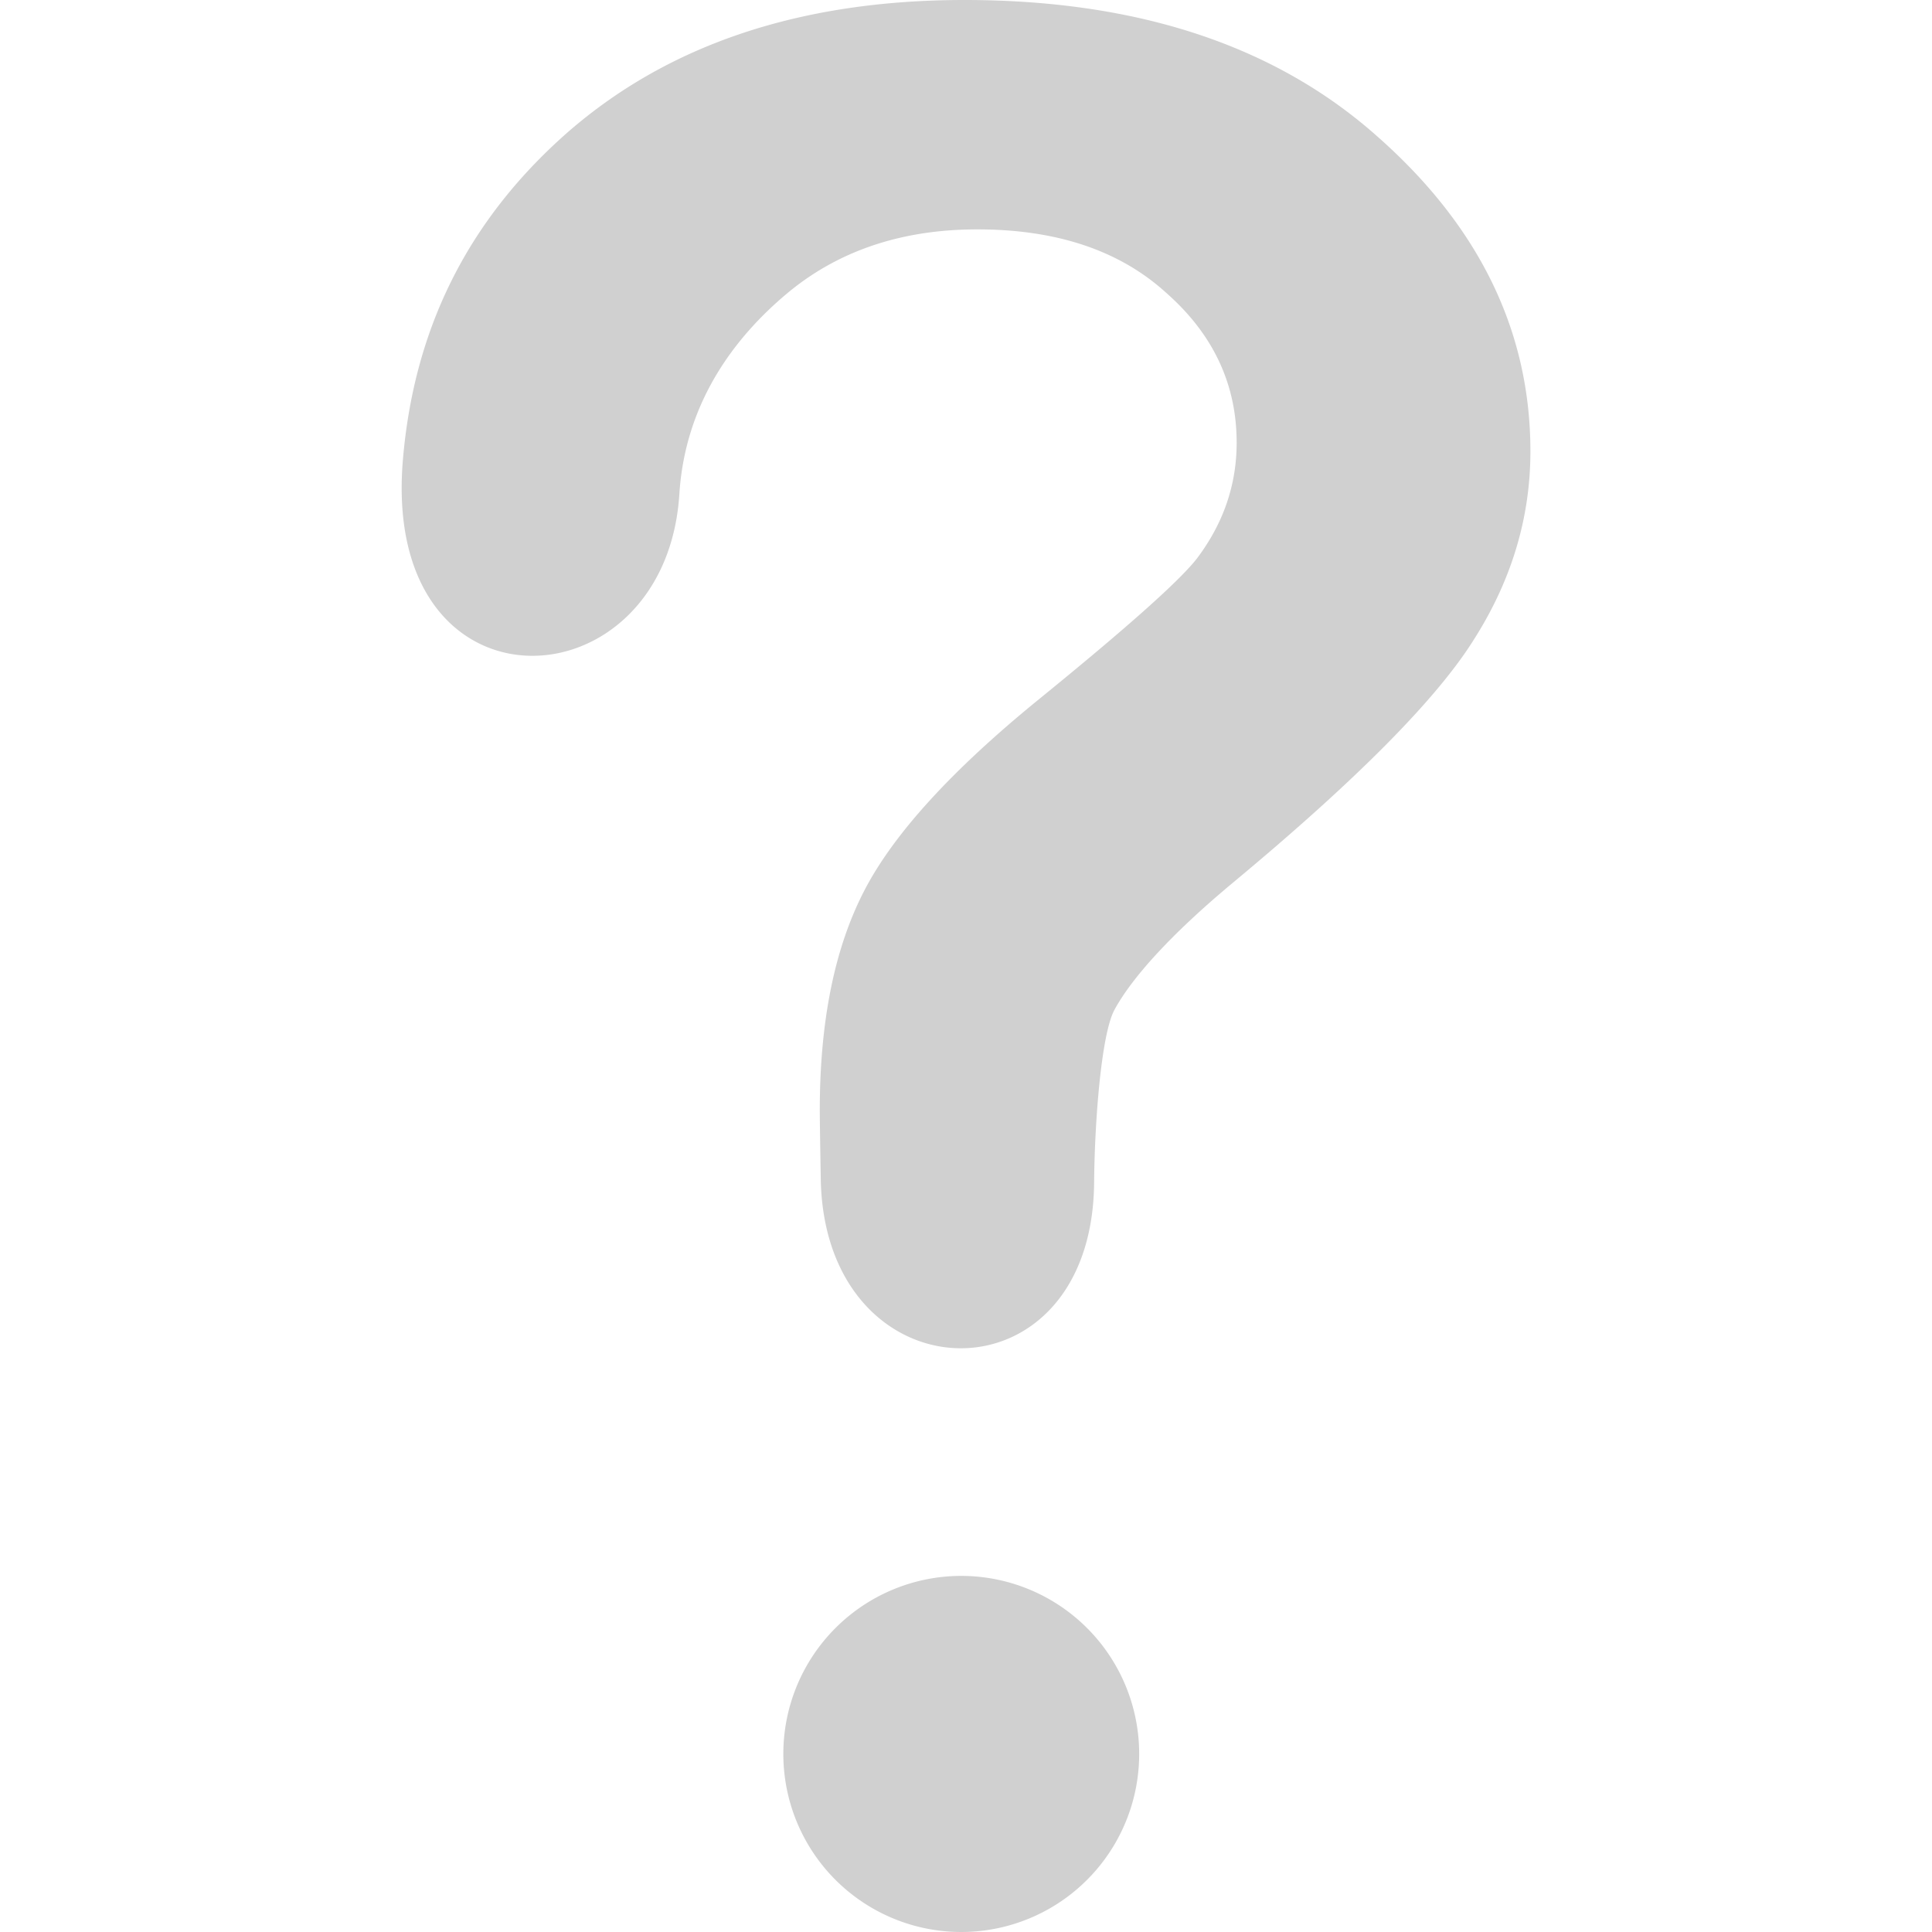 <?xml version="1.0" encoding="UTF-8" standalone="no"?>
<!-- Created with Inkscape (http://www.inkscape.org/) -->

<svg
   xmlns:dc="http://purl.org/dc/elements/1.1/"
   xmlns:cc="http://creativecommons.org/ns#"
   xmlns:rdf="http://www.w3.org/1999/02/22-rdf-syntax-ns#"
   xmlns:svg="http://www.w3.org/2000/svg"
   xmlns="http://www.w3.org/2000/svg"
   xmlns:sodipodi="http://sodipodi.sourceforge.net/DTD/sodipodi-0.dtd"
   xmlns:inkscape="http://www.inkscape.org/namespaces/inkscape"
   width="22"
   height="22"
   viewBox="0 0 22 22"
   version="1.1"
   id="svg8"
   inkscape:version="0.92+devel 15698 custom"
   sodipodi:docname="glyph-question.svg">
  <defs
     id="ol-defs">
    <style
       id="current-color-scheme">      .ColorScheme-Text {
        color:#d0d0d0;
        stop-color:#d0d0d0;
      }
      .ColorScheme-Background {
        color:#212121;
        stop-color:#212121;
      }
      .ColorScheme-Highlight {
        color:#0039a9;
        stop-color:#0039a9;
      }
      .ColorScheme-ViewText {
        color:#d0d0d0;
        stop-color:#d0d0d0;
      }
      .ColorScheme-ViewBackground {
        color:#19191b;
        stop-color:#19191b;
      }
      .ColorScheme-ViewHover {
        color:#005cc7;
        stop-color:#005cc7;
      }
      .ColorScheme-ViewFocus{
        color:#002466;
        stop-color:#002466;
      }
      .ColorScheme-ButtonText {
        color:#d0d0d0;
        stop-color:#d0d0d0;
      }
      .ColorScheme-ButtonBackground {
        color:#232323;
        stop-color:#232323;                             
      }                                                 
      .ColorScheme-ButtonHover {                        
        color:#005cc7;                                  
        stop-color:#005cc7;                             
      }                                                 
      .ColorScheme-ButtonFocus{                         
        color:#0039a9;                                  
        stop-color:#0039a9;                             
      }</style>
  </defs>
  <sodipodi:namedview
     id="base"
     pagecolor="#002266"
     bordercolor="#ffffff"
     borderopacity="0.467"
     inkscape:pageopacity="0"
     inkscape:pageshadow="2"
     inkscape:zoom="18.500001"
     inkscape:cx="12.135114"
     inkscape:cy="11.652012"
     inkscape:document-units="px"
     inkscape:current-layer="svg8"
     inkscape:document-rotation="0"
     showgrid="false"
     inkscape:showpageshadow="false"
     borderlayer="true"
     units="px"
     fit-margin-top="0"
     fit-margin-left="0"
     fit-margin-right="0"
     fit-margin-bottom="0"
     inkscape:window-width="1920"
     inkscape:window-height="1054"
     inkscape:window-x="0"
     inkscape:window-y="0"
     inkscape:window-maximized="1" />
  <path
     inkscape:connector-curvature="0"
     id="path4268"
     d="M 10.983,0 C 9.111,0 7.598,0.508 6.443,1.525 5.296,2.542 4.711,3.782 4.588,5.235 4.335,8.22 7.581,8.071 7.736,5.626 7.802,4.588 8.359,3.852 8.945,3.356 9.53,2.86 10.259,2.612 11.129,2.612 c 0.903,0 1.619,0.24 2.148,0.72 0.537,0.472 0.805,1.041 0.805,1.709 0,0.48 -0.151,0.919 -0.452,1.318 -0.195,0.252 -0.793,0.785 -1.794,1.599 -1.001,0.814 -1.668,1.546 -2.001,2.197 -0.334,0.651 -0.5,1.481 -0.5,2.49 0,0.098 0.004,0.37 0.012,0.818 0.074,2.48 3.092,2.56 3.112,0 0.005,-0.659 0.078,-1.682 0.232,-1.965 0.195,-0.358 0.631,-0.85 1.355,-1.452 1.399,-1.163 2.311,-2.083 2.734,-2.758 0.431,-0.675 0.647,-1.391 0.647,-2.148 0,-1.367 -0.582,-2.563 -1.745,-3.588 C 14.518,0.517 12.951,0 10.983,0 Z m -0.037,17.945 A 2.027,2.027 0 0 0 8.92,19.971 2.027,2.027 0 0 0 10.946,22 2.027,2.027 0 0 0 12.972,19.971 2.027,2.027 0 0 0 10.946,17.945 Z"
     style="font-style:normal;font-variant:normal;font-weight:bold;font-stretch:normal;font-size:16px;font-family:Arial;-inkscape-font-specification:'Arial Bold';fill:#d0d0d0;stroke-width:1.562"
     inkscape:label="#glyph" />
</svg>
